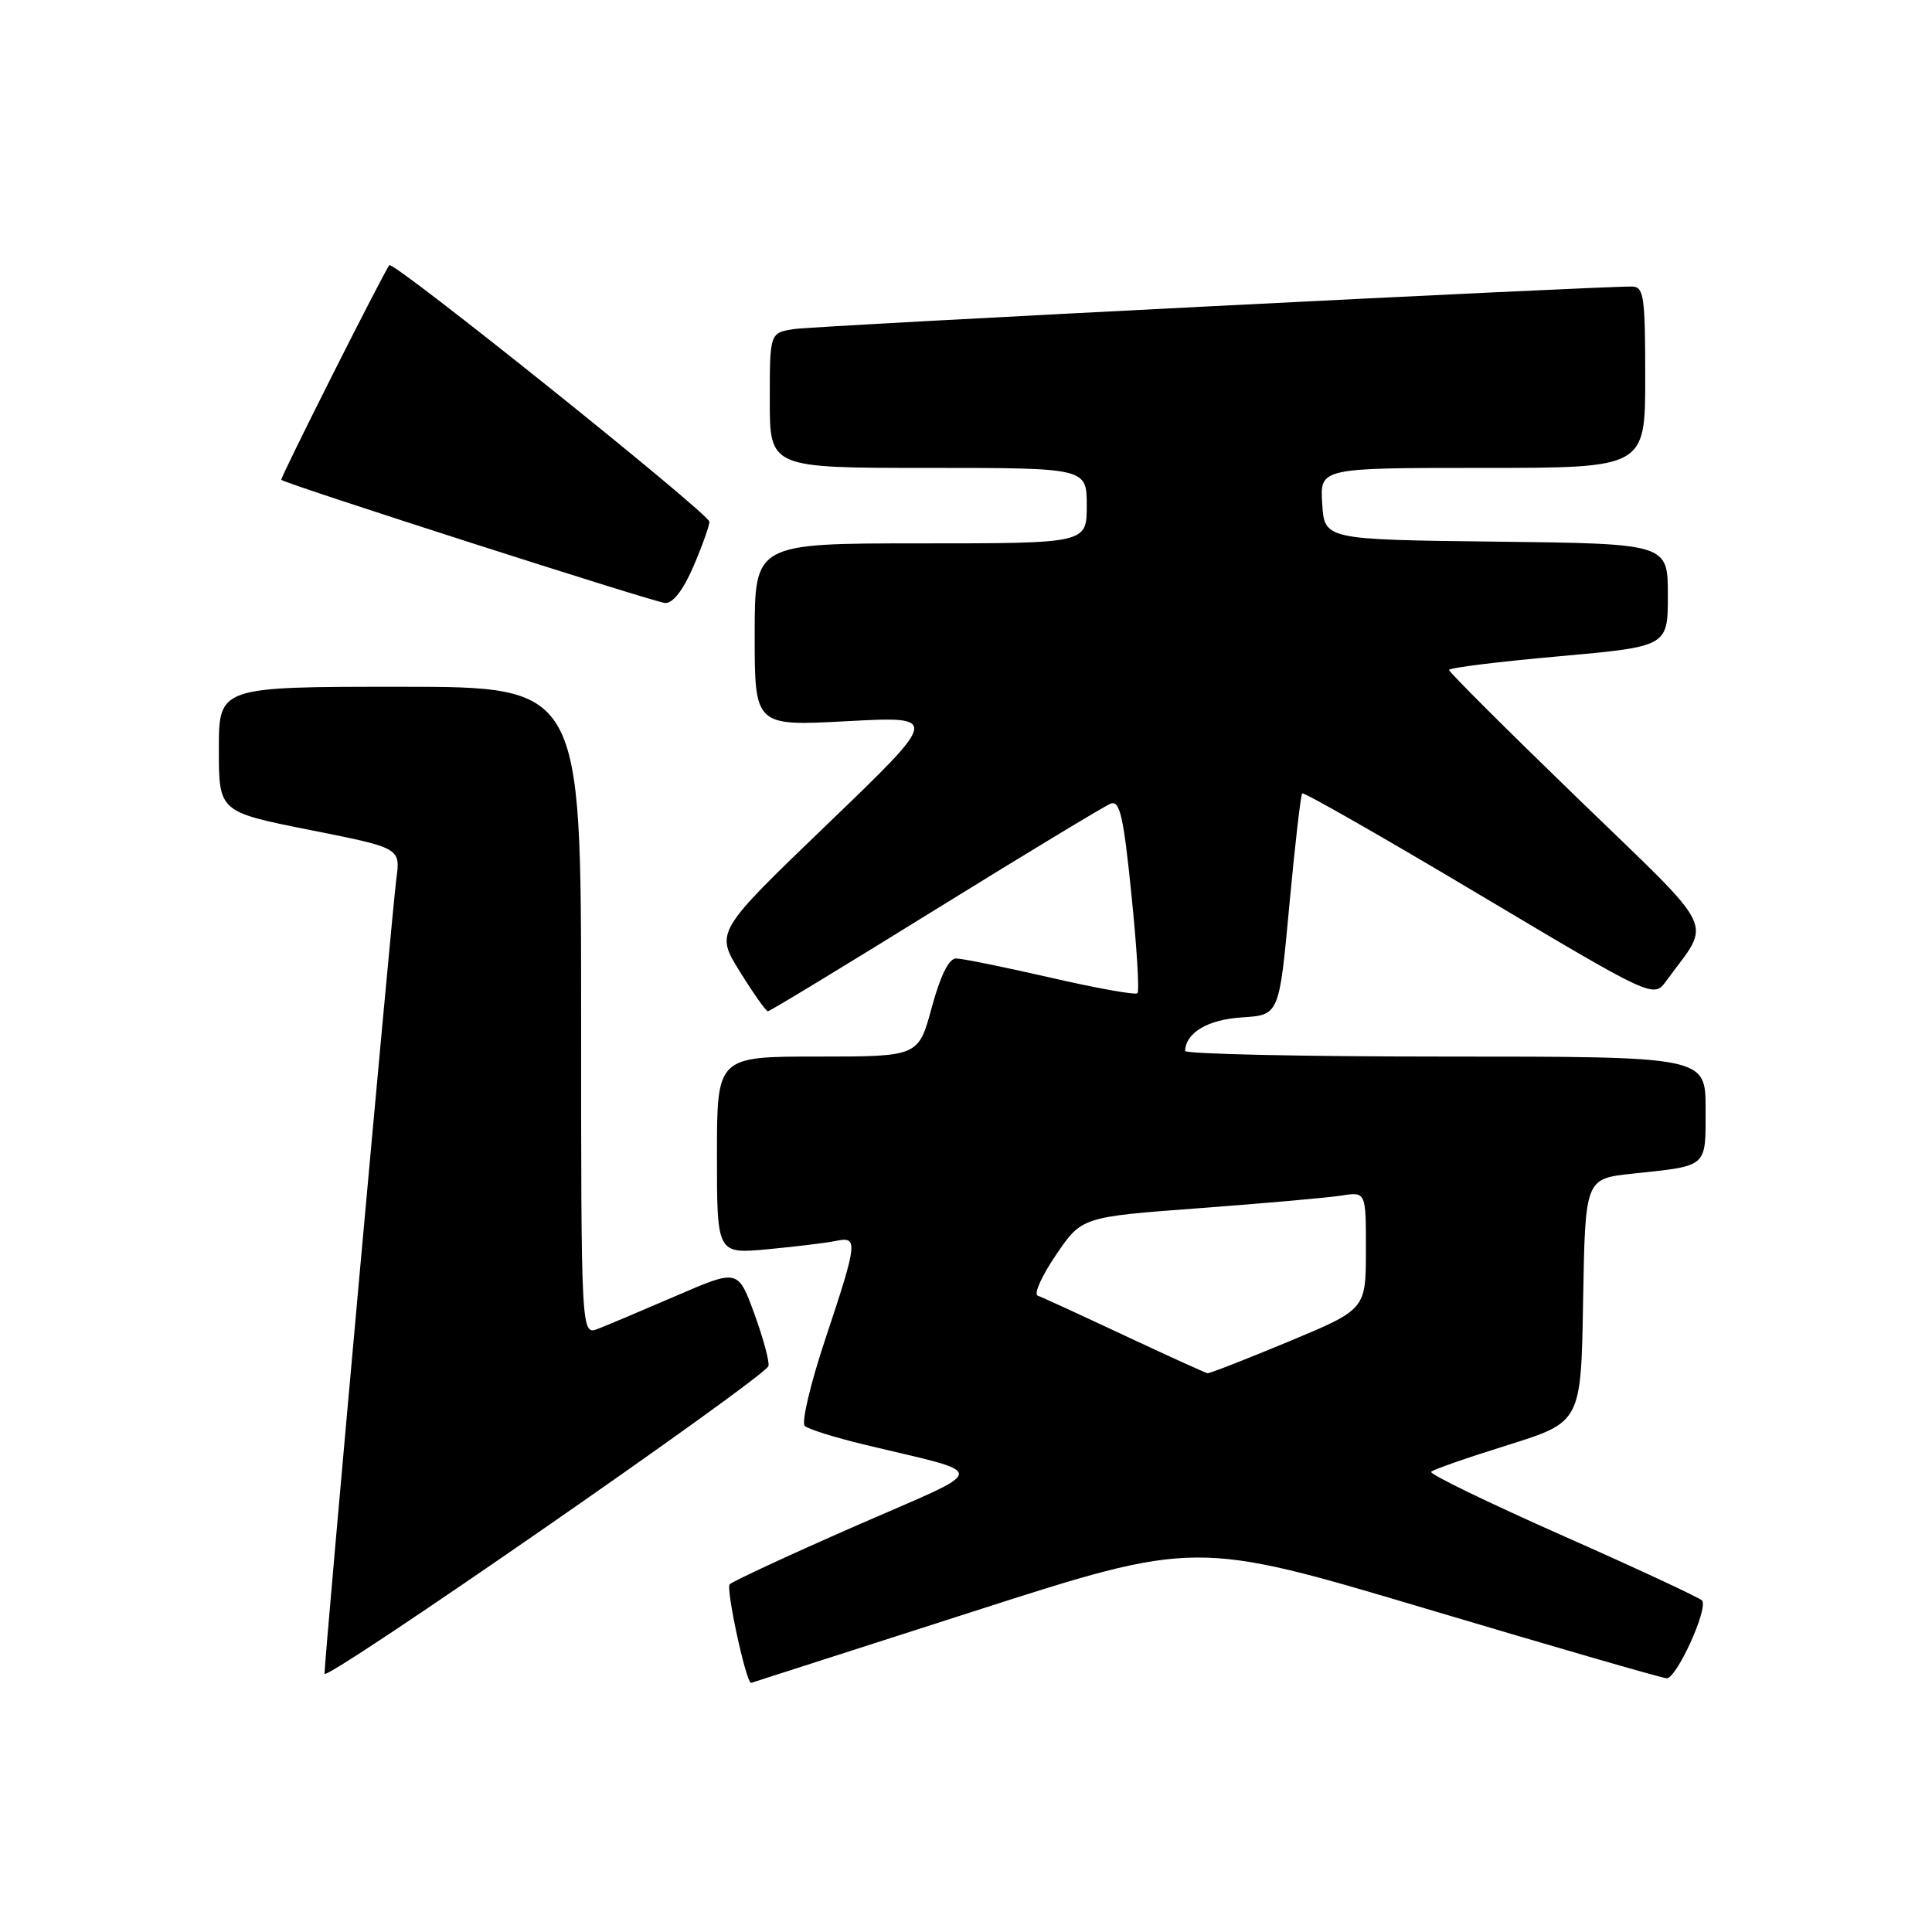 <?xml version="1.0" encoding="UTF-8" standalone="no"?>
<!DOCTYPE svg PUBLIC "-//W3C//DTD SVG 1.1//EN" "http://www.w3.org/Graphics/SVG/1.1/DTD/svg11.dtd" >
<svg xmlns="http://www.w3.org/2000/svg" xmlns:xlink="http://www.w3.org/1999/xlink" version="1.1" viewBox="0 0 256 256">
 <g >
 <path fill="currentColor"
d=" M 101.82 181.01 C 101.99 180.50 101.16 177.40 99.97 174.12 C 97.79 168.16 97.79 168.16 89.65 171.68 C 85.17 173.61 80.49 175.59 79.25 176.07 C 77.00 176.95 77.00 176.95 77.00 133.98 C 77.00 91.00 77.00 91.00 53.00 91.00 C 29.00 91.00 29.00 91.00 29.00 99.29 C 29.00 107.57 29.00 107.57 41.03 109.97 C 53.07 112.36 53.07 112.36 52.52 116.43 C 51.96 120.60 43.00 219.74 43.00 221.78 C 43.00 222.99 101.28 182.59 101.82 181.01 Z  M 128.96 213.53 C 158.42 204.06 158.42 204.06 188.96 213.16 C 205.76 218.17 220.10 222.32 220.83 222.38 C 222.10 222.50 226.32 213.31 225.55 212.09 C 225.34 211.77 217.06 207.91 207.15 203.52 C 197.24 199.13 189.35 195.31 189.63 195.02 C 189.90 194.73 194.48 193.13 199.81 191.47 C 209.50 188.43 209.50 188.43 209.77 172.31 C 210.05 156.19 210.05 156.19 216.27 155.52 C 226.41 154.44 226.00 154.80 226.00 146.93 C 226.00 140.00 226.00 140.00 191.50 140.00 C 172.53 140.00 157.01 139.66 157.03 139.25 C 157.14 136.81 160.05 135.10 164.56 134.81 C 169.50 134.50 169.50 134.50 170.84 120.00 C 171.58 112.03 172.35 105.33 172.55 105.13 C 172.75 104.93 183.30 110.95 196.01 118.53 C 219.11 132.29 219.11 132.29 220.80 129.96 C 226.81 121.71 227.97 124.10 209.02 105.75 C 199.66 96.69 192.00 89.05 192.00 88.77 C 192.00 88.49 198.53 87.68 206.50 86.97 C 221.00 85.67 221.00 85.67 221.00 78.86 C 221.00 72.04 221.00 72.04 198.25 71.77 C 175.50 71.50 175.50 71.50 175.20 66.75 C 174.89 62.00 174.89 62.00 196.45 62.00 C 218.00 62.00 218.00 62.00 218.00 50.00 C 218.00 39.25 217.82 38.00 216.25 37.97 C 211.89 37.90 108.14 43.16 105.25 43.60 C 102.00 44.09 102.00 44.09 102.00 53.05 C 102.00 62.00 102.00 62.00 123.00 62.00 C 144.00 62.00 144.00 62.00 144.00 67.00 C 144.00 72.00 144.00 72.00 122.00 72.00 C 100.00 72.00 100.00 72.00 100.00 84.11 C 100.00 96.22 100.00 96.22 112.25 95.56 C 124.50 94.91 124.50 94.91 109.64 109.20 C 94.77 123.50 94.77 123.50 98.04 128.75 C 99.83 131.64 101.50 134.00 101.75 134.00 C 102.00 134.00 112.00 127.93 123.96 120.52 C 135.93 113.11 146.38 106.79 147.18 106.48 C 148.38 106.02 148.88 108.21 149.92 118.53 C 150.63 125.46 150.99 131.35 150.72 131.61 C 150.46 131.87 145.27 130.94 139.19 129.54 C 133.12 128.15 127.49 127.00 126.68 127.00 C 125.73 127.00 124.61 129.27 123.46 133.50 C 121.70 140.00 121.70 140.00 108.35 140.00 C 95.00 140.00 95.00 140.00 95.00 153.08 C 95.00 166.16 95.00 166.16 101.75 165.53 C 105.46 165.18 109.51 164.69 110.75 164.43 C 113.73 163.81 113.66 164.51 109.39 177.34 C 107.40 183.30 106.16 188.52 106.64 188.95 C 107.11 189.38 110.65 190.48 114.50 191.41 C 131.36 195.48 131.47 194.28 113.45 202.16 C 104.68 206.00 97.14 209.50 96.69 209.93 C 96.16 210.45 98.77 222.61 99.50 223.00 C 99.50 223.00 112.76 218.74 128.96 213.53 Z  M 91.88 75.06 C 93.04 72.35 94.00 69.68 94.00 69.13 C 94.00 68.09 52.11 34.51 51.59 35.14 C 50.84 36.06 37.07 63.40 37.27 63.58 C 37.91 64.15 86.73 79.82 88.13 79.90 C 89.16 79.96 90.52 78.21 91.88 75.06 Z  M 149.00 176.96 C 143.22 174.25 138.05 171.87 137.50 171.68 C 136.95 171.48 138.04 169.05 139.92 166.29 C 143.34 161.25 143.34 161.25 158.92 160.09 C 167.49 159.45 175.96 158.70 177.75 158.42 C 181.00 157.91 181.00 157.91 180.99 165.70 C 180.98 173.50 180.98 173.50 170.74 177.77 C 165.11 180.11 160.28 182.00 160.00 181.96 C 159.72 181.91 154.78 179.67 149.00 176.96 Z "/>
</g>
</svg>